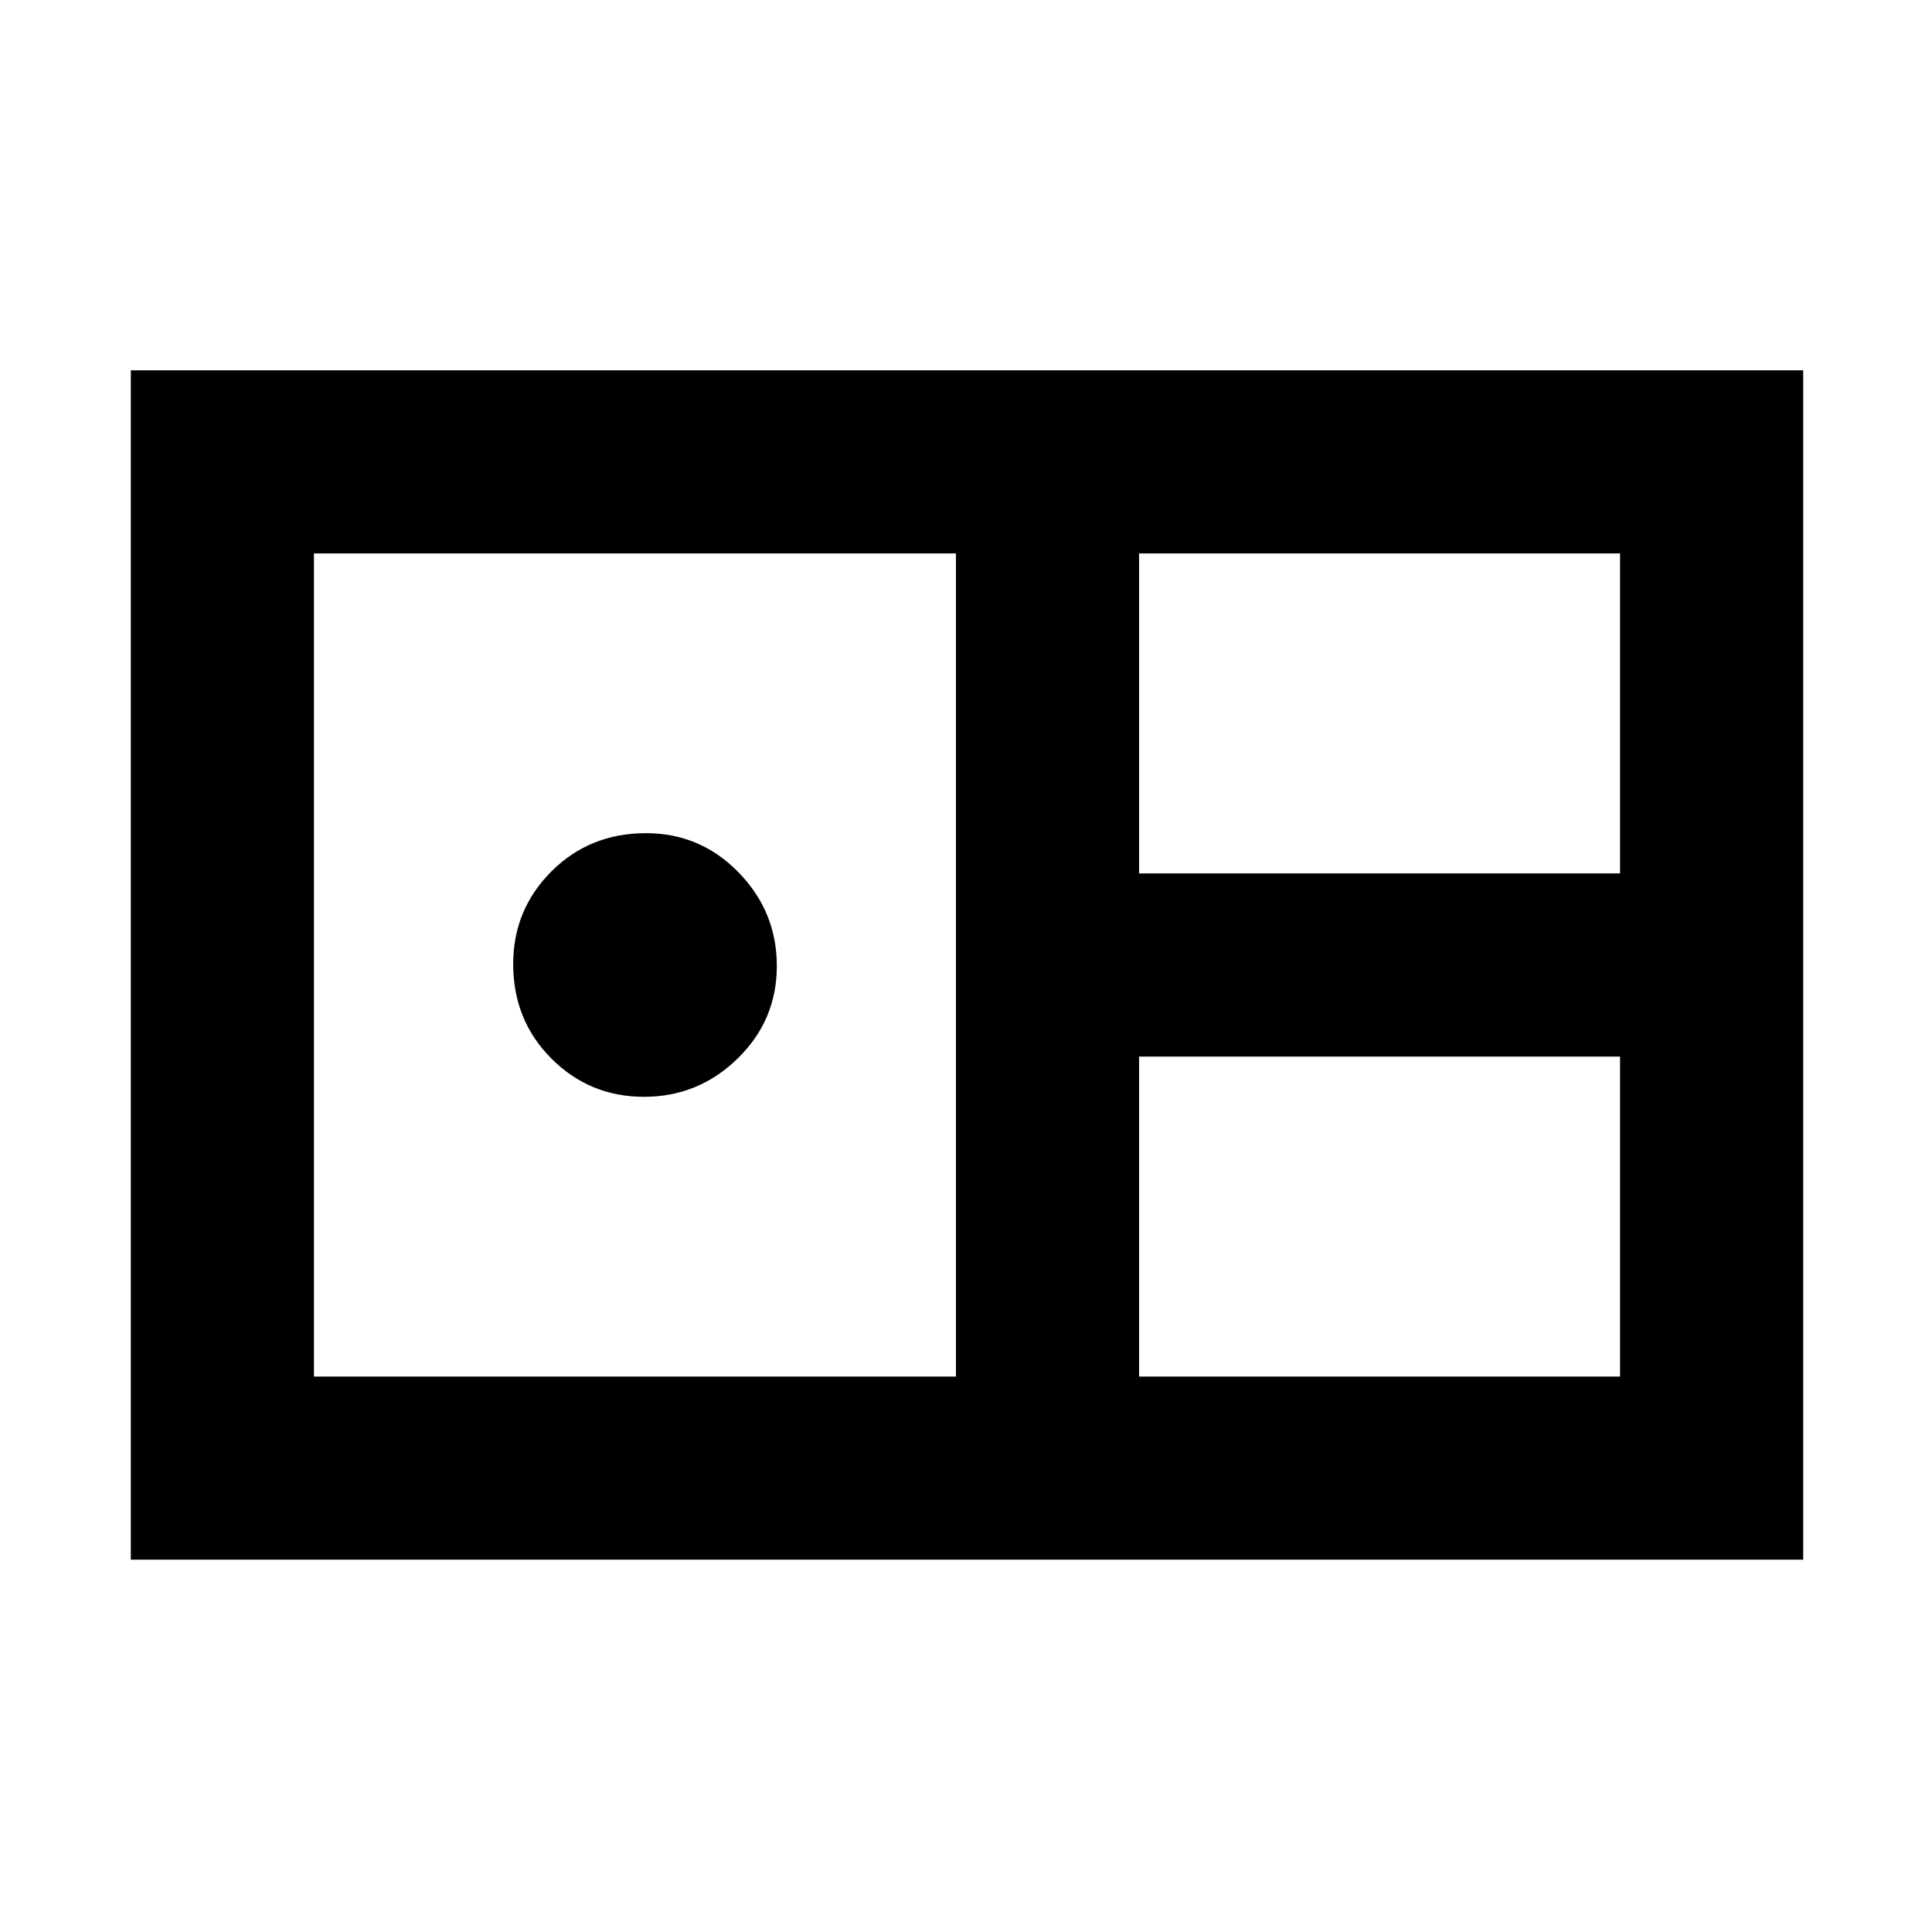 <svg xmlns="http://www.w3.org/2000/svg" height="48" width="48"><path d="M3.25 38.75V9.2H44.8V38.75ZM28.3 21.7H40.25V13.75H28.3ZM7.8 34.2H23.75V13.75H7.8ZM16 27.25Q14.65 27.25 13.7 26.3Q12.75 25.35 12.75 23.95Q12.75 22.6 13.7 21.65Q14.65 20.7 16.05 20.7Q17.4 20.7 18.35 21.675Q19.3 22.65 19.3 24Q19.3 25.35 18.325 26.3Q17.35 27.25 16 27.25ZM28.3 34.2H40.25V26.25H28.3Z"/></svg>